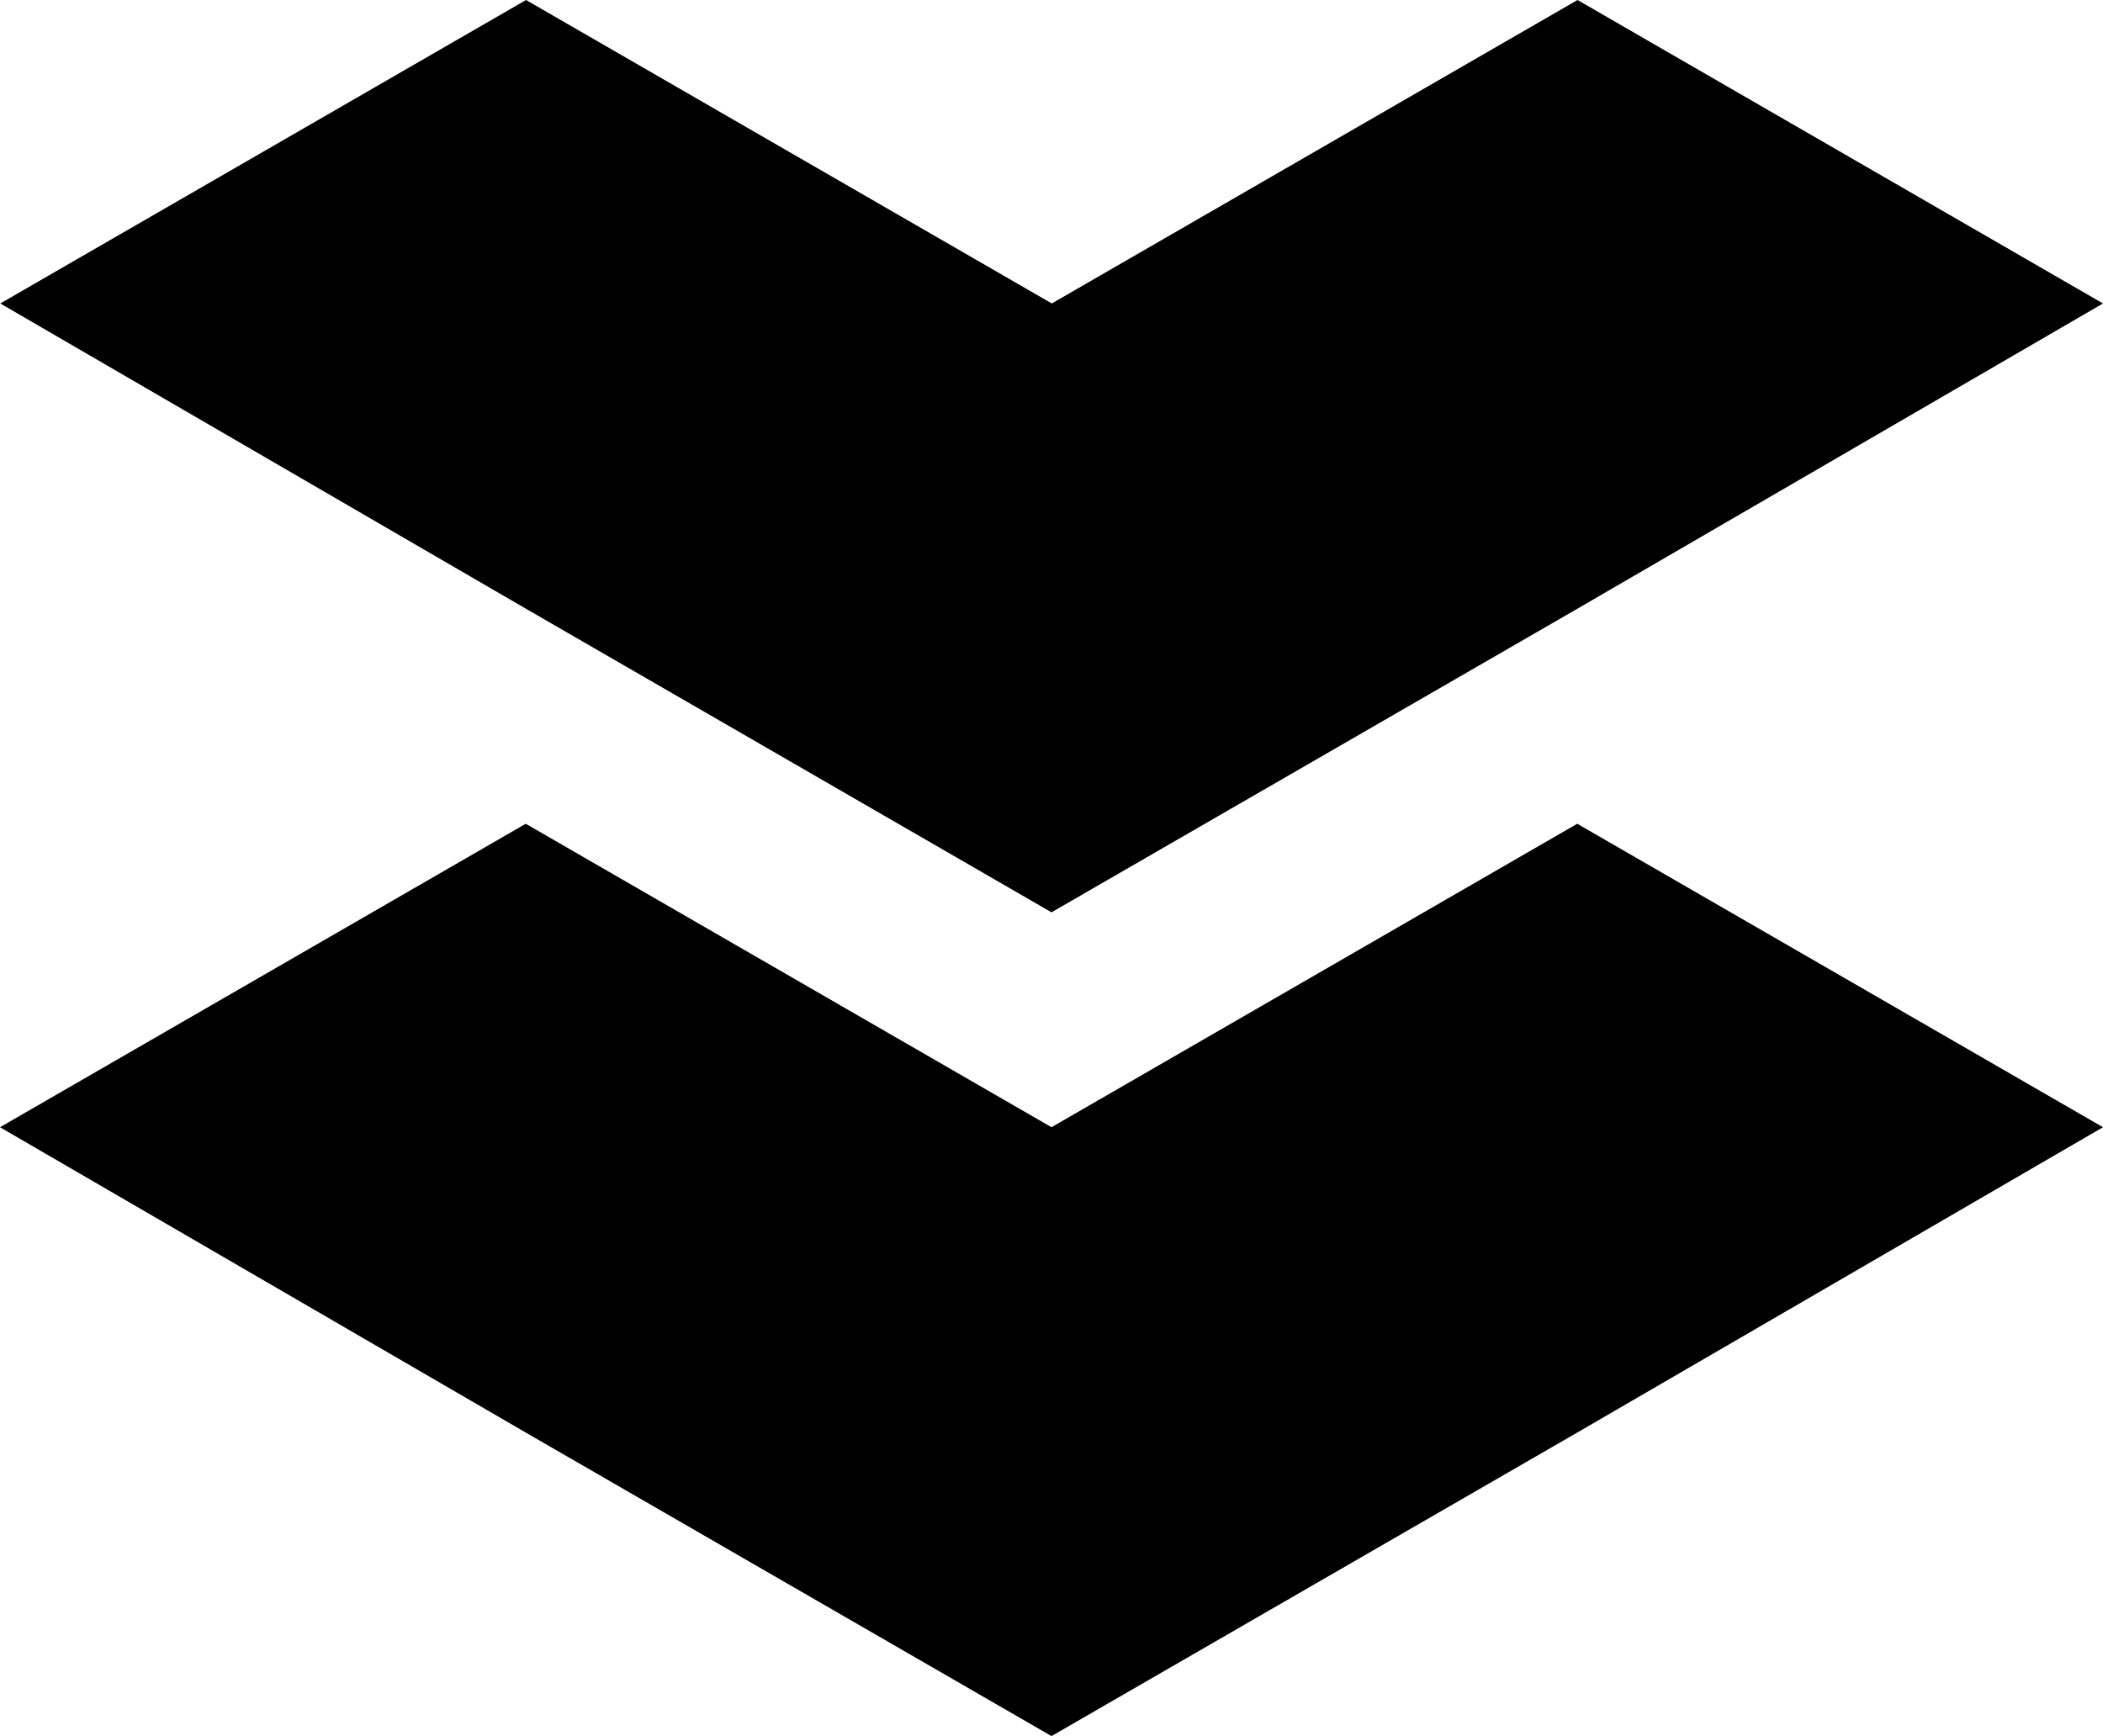 <svg xmlns="http://www.w3.org/2000/svg" width="29.296" height="24.189" viewBox="0 0 29.296 24.189">
    <path d="M3060.672 1684.919l7.324-4.229 7.324-4.254-7.324-4.228-7.324 4.228-7.324-4.228-7.324 4.228 7.324 4.254z" transform="translate(-3046.024 -1660.731)"/>
    <path d="M3060.672 1565.711l7.324-4.229 7.324-4.254L3068 1553l-7.324 4.228-7.324-4.228-7.324 4.228 7.324 4.254z" transform="translate(-3046.024 -1553)"/>
</svg>
